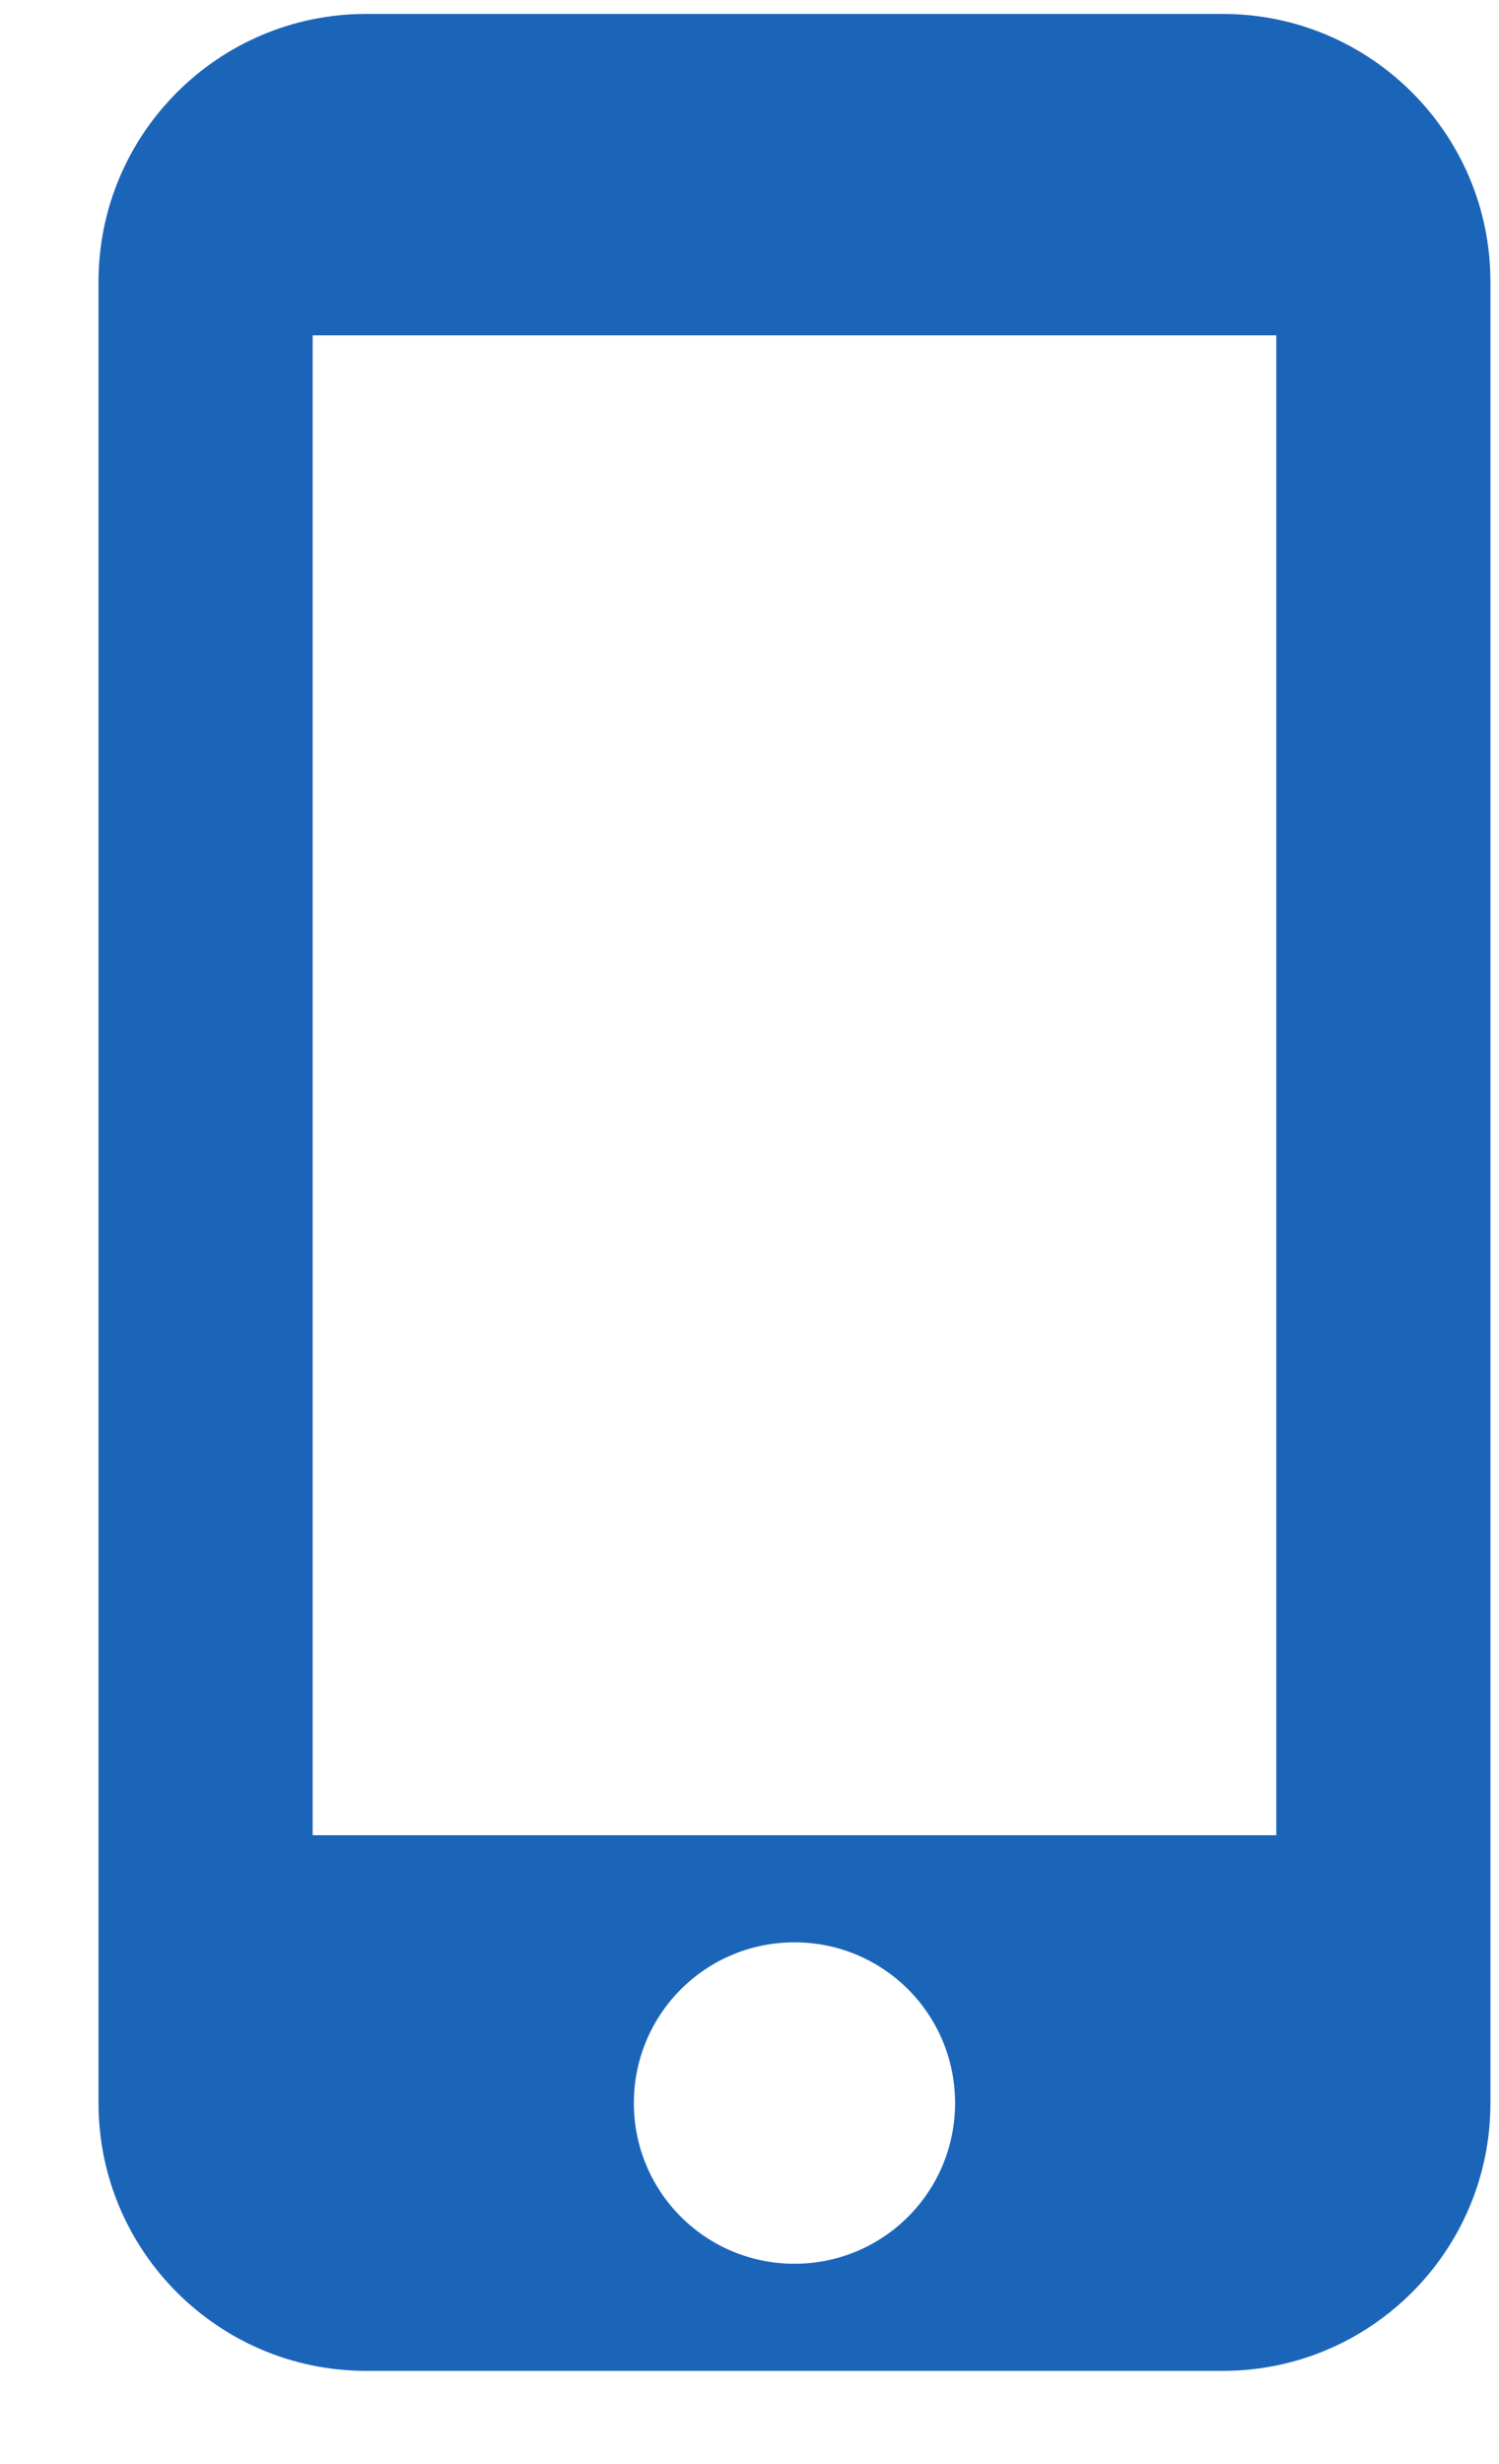 <svg width="14" height="23" viewBox="0 0 14 23" fill="none" xmlns="http://www.w3.org/2000/svg">
<path d="M11.42 0.13H3.42C2.04 0.13 0.92 1.25 0.92 2.63V19.63C0.92 21.01 2.04 22.13 3.42 22.13H11.42C12.8 22.13 13.92 21.01 13.92 19.63V2.63C13.92 1.25 12.8 0.13 11.42 0.13ZM7.42 21.13C6.59 21.13 5.92 20.46 5.92 19.63C5.92 18.8 6.59 18.13 7.42 18.13C8.25 18.13 8.92 18.8 8.92 19.63C8.92 20.46 8.25 21.13 7.42 21.13ZM11.92 17.13H2.92V3.13H11.92V17.13Z" fill="#1B65B9"/>
</svg>
